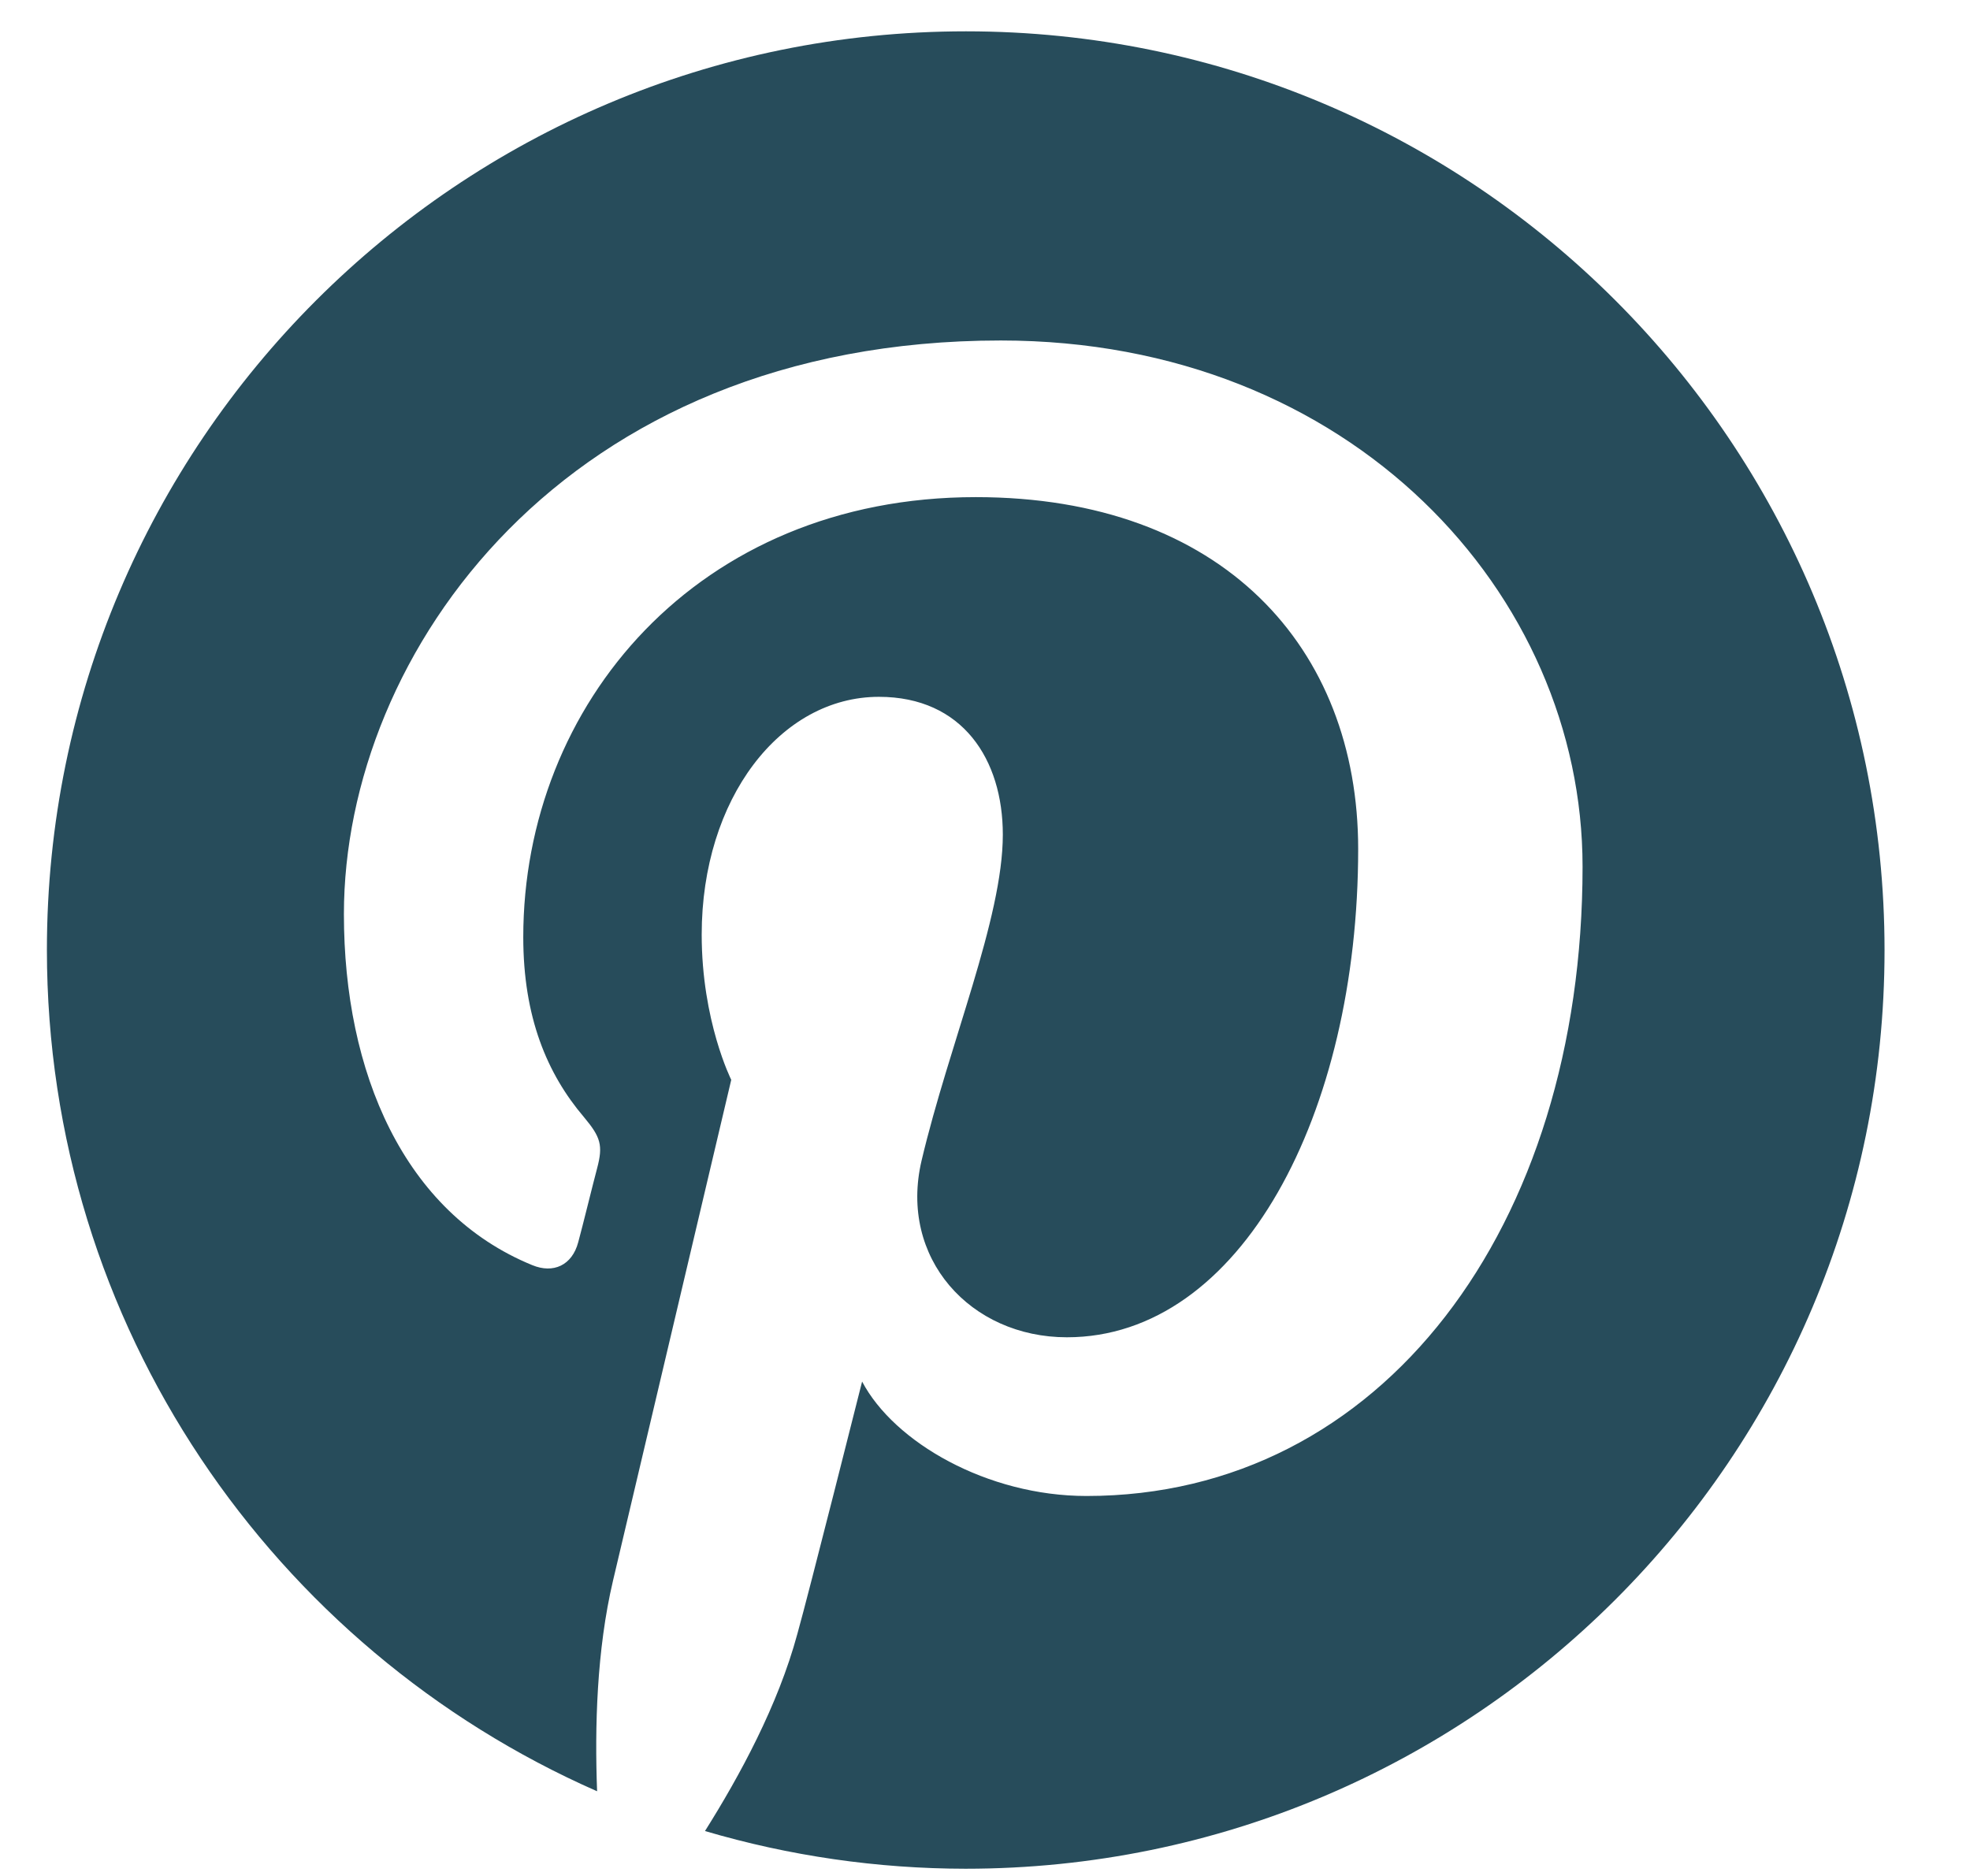 <svg width="21" height="20" viewBox="0 0 21 20" fill="none" xmlns="http://www.w3.org/2000/svg">
<path d="M10.297 0.334C4.887 0.334 0.5 4.719 0.5 10.126C0.5 14.135 2.914 17.58 6.365 19.097C6.339 18.415 6.36 17.593 6.535 16.85C6.723 16.054 7.795 11.512 7.795 11.512C7.795 11.512 7.48 10.887 7.48 9.964C7.48 8.513 8.32 7.429 9.369 7.429C10.262 7.429 10.69 8.098 10.69 8.898C10.69 9.794 10.117 11.132 9.824 12.373C9.579 13.414 10.345 14.257 11.373 14.257C13.227 14.257 14.478 11.875 14.478 9.051C14.478 6.904 13.03 5.3 10.402 5.3C7.432 5.3 5.578 7.516 5.578 9.991C5.578 10.843 5.831 11.447 6.225 11.91C6.404 12.124 6.43 12.211 6.365 12.456C6.317 12.636 6.212 13.068 6.164 13.243C6.098 13.492 5.897 13.58 5.674 13.488C4.305 12.928 3.666 11.433 3.666 9.746C3.666 6.966 6.015 3.63 10.668 3.63C14.408 3.63 16.87 6.336 16.87 9.239C16.87 13.081 14.731 15.949 11.582 15.949C10.524 15.949 9.531 15.377 9.19 14.729C9.19 14.729 8.622 16.985 8.499 17.422C8.294 18.179 7.887 18.93 7.515 19.521C8.417 19.787 9.352 19.922 10.292 19.923C15.702 19.923 20.089 15.538 20.089 10.131C20.089 4.723 15.707 0.334 10.297 0.334Z" fill="#274C5B"/>
</svg>
